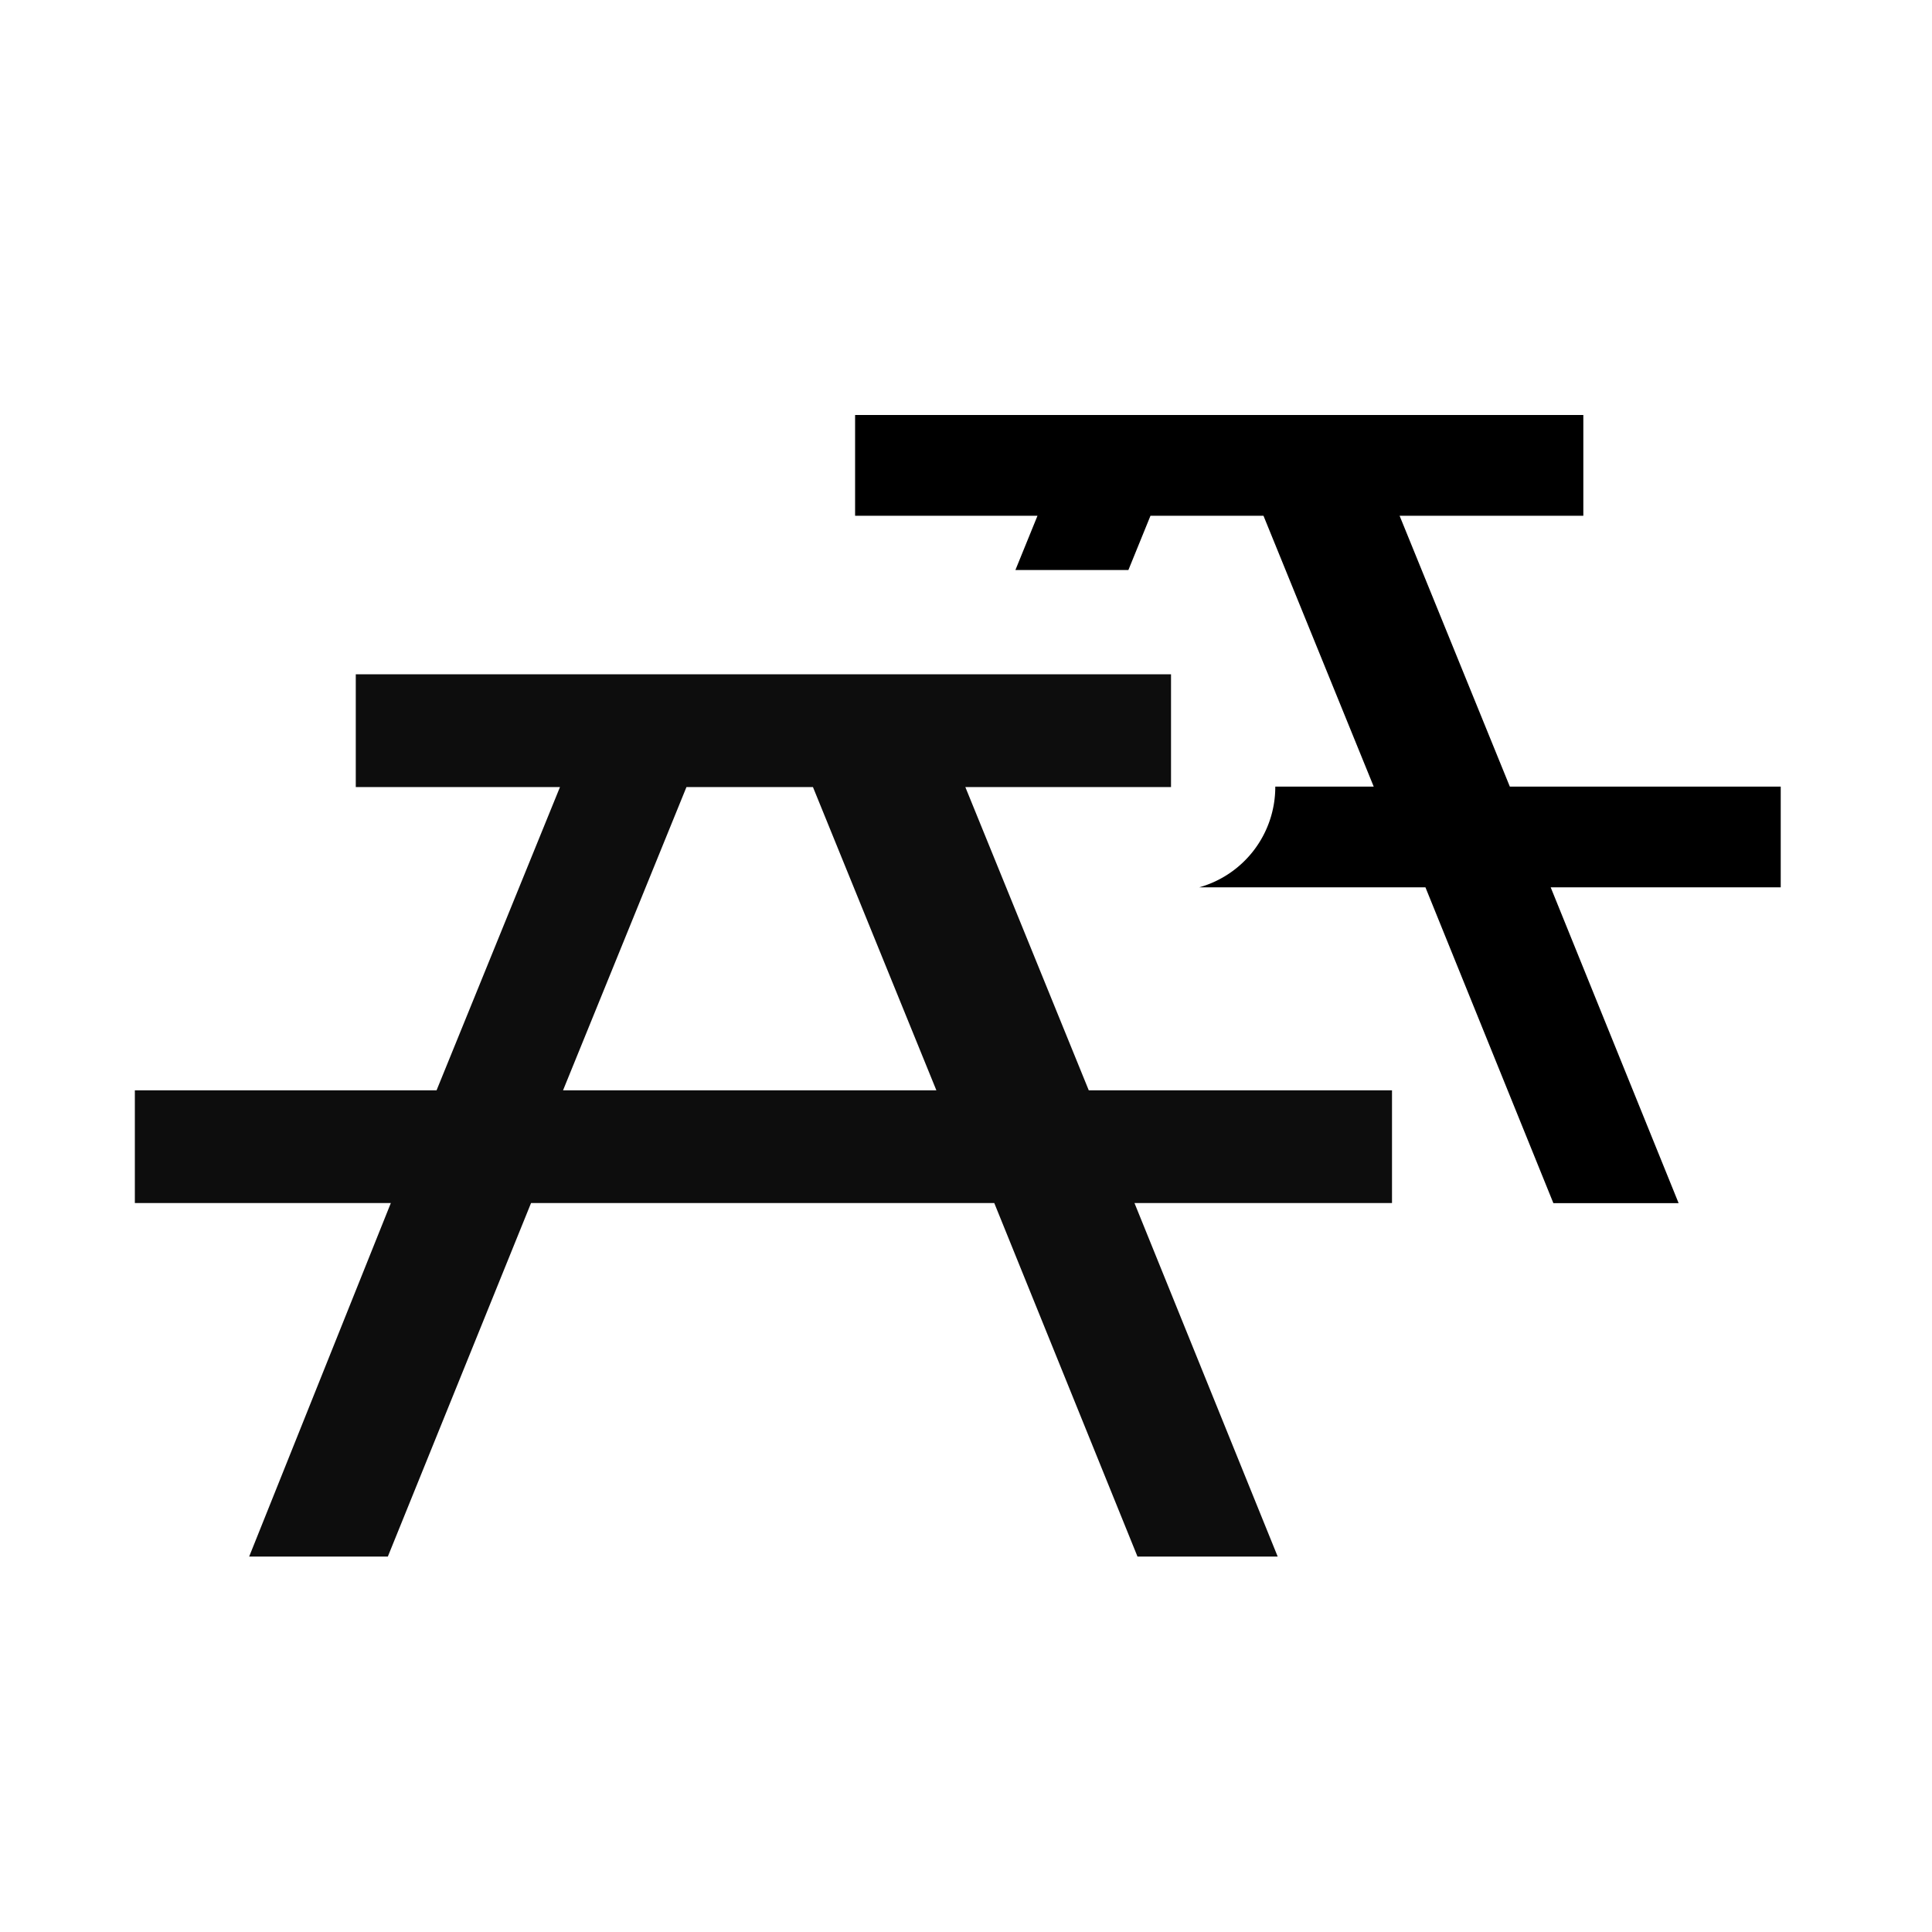 <?xml version="1.0" encoding="UTF-8" standalone="no"?>
<!-- Created with Inkscape (http://www.inkscape.org/) -->

<svg
   xmlns:dc="http://purl.org/dc/elements/1.1/"
   xmlns:cc="http://creativecommons.org/ns#"
   xmlns:rdf="http://www.w3.org/1999/02/22-rdf-syntax-ns#"
   xmlns:svg="http://www.w3.org/2000/svg"
   xmlns="http://www.w3.org/2000/svg"
   xmlns:sodipodi="http://sodipodi.sourceforge.net/DTD/sodipodi-0.dtd"
   xmlns:inkscape="http://www.inkscape.org/namespaces/inkscape"
   version="1.0"
   width="580"
   height="580"
   id="svg2"
   sodipodi:version="0.32"
   inkscape:version="0.92.3 (2405546, 2018-03-11)"
   sodipodi:docname="picnic_site_cluster.svg"
   inkscape:output_extension="org.inkscape.output.svg.inkscape">
  <sodipodi:namedview
     inkscape:window-height="1006"
     inkscape:window-width="1920"
     inkscape:pageshadow="2"
     inkscape:pageopacity="0.0"
     guidetolerance="10.0"
     gridtolerance="10.0"
     objecttolerance="10.0"
     borderopacity="1.0"
     bordercolor="#666666"
     pagecolor="#ffffff"
     id="base"
     inkscape:zoom="0.65172414"
     inkscape:cx="-28.873949"
     inkscape:cy="429.03275"
     inkscape:window-x="1920"
     inkscape:window-y="0"
     inkscape:current-layer="svg2"
     showgrid="false"
     inkscape:window-maximized="1"
     inkscape:snap-global="false" />
  <defs
     id="defs4">
    <inkscape:perspective
       sodipodi:type="inkscape:persp3d"
       inkscape:vp_x="0 : 290 : 1"
       inkscape:vp_y="0 : 1000 : 0"
       inkscape:vp_z="580 : 290 : 1"
       inkscape:persp3d-origin="290 : 193.33333 : 1"
       id="perspective2441" />
  </defs>
  <path
     sodipodi:type="inkscape:offset"
     inkscape:radius="0"
     inkscape:original="M 116.80469 183.94141 L 116.80469 219.76562 L 181.67383 219.76562 L 142.4668 316.10156 L 46.619141 316.10156 L 46.619141 351.91016 L 127.94336 351.91016 L 82.931641 464.23047 L 126.98438 464.23047 L 172.48438 351.91016 L 319.63867 351.91016 L 365.14062 464.23047 L 409.67969 464.23047 L 364.17969 351.91016 L 445.99219 351.91016 L 445.99219 316.10156 L 349.6582 316.10156 L 310.44922 219.76562 L 375.79102 219.76562 L 375.79102 183.94141 L 116.80469 183.94141 z M 221.85547 219.76562 L 262.03906 219.76562 L 301.24609 316.10156 L 182.64844 316.10156 L 221.85547 219.76562 z "
     style="font-style:normal;font-variant:normal;font-weight:normal;font-stretch:normal;font-size:40px;line-height:125%;font-family:NPSPICT3;-inkscape-font-specification:NPSPICT3;text-align:start;writing-mode:lr-tb;text-anchor:start;fill:#000000;fill-opacity:0.947;stroke:none;stroke-width:15.541px;stroke-linecap:butt;stroke-linejoin:miter;stroke-opacity:1"
     id="flowRoot3192"
     d="m 116.805,183.941 v 35.824 h 64.869 L 142.467,316.102 H 46.619 v 35.809 H 127.943 L 82.932,464.23 h 44.053 l 45.5,-112.32 h 147.154 l 45.502,112.32 h 44.539 l -45.5,-112.32 h 81.812 v -35.809 H 349.658 l -39.209,-96.336 h 65.342 v -35.824 z m 105.051,35.824 h 40.184 l 39.207,96.336 H 182.648 Z"
     transform="matrix(0.945,0,0,0.945,-3.573,28.603)" />
  <path
     style="font-style:normal;font-variant:normal;font-weight:normal;font-stretch:normal;font-size:40px;line-height:125%;font-family:NPSPICT3;-inkscape-font-specification:NPSPICT3;text-align:start;writing-mode:lr-tb;text-anchor:start;fill:#000000;fill-opacity:1;stroke:none;stroke-width:14.686px;stroke-linecap:butt;stroke-linejoin:miter;stroke-opacity:1"
     d="m 256.705,124.588 v 30.242 h 54.758 l -6.632,16.296 h 33.92 l 6.632,-16.296 h 33.92 l 33.097,81.32 h -29.551 v 0.131 a 31.304,31.304 0 0 1 -22.815,30.098 h 67.892 l 38.409,94.814 h 37.599 l -38.409,-94.814 h 69.061 V 236.15 H 453.266 L 420.169,154.83 h 55.157 v -30.242 z"
     id="flowRoot3192-3"
     inkscape:connector-curvature="0" />
</svg>

